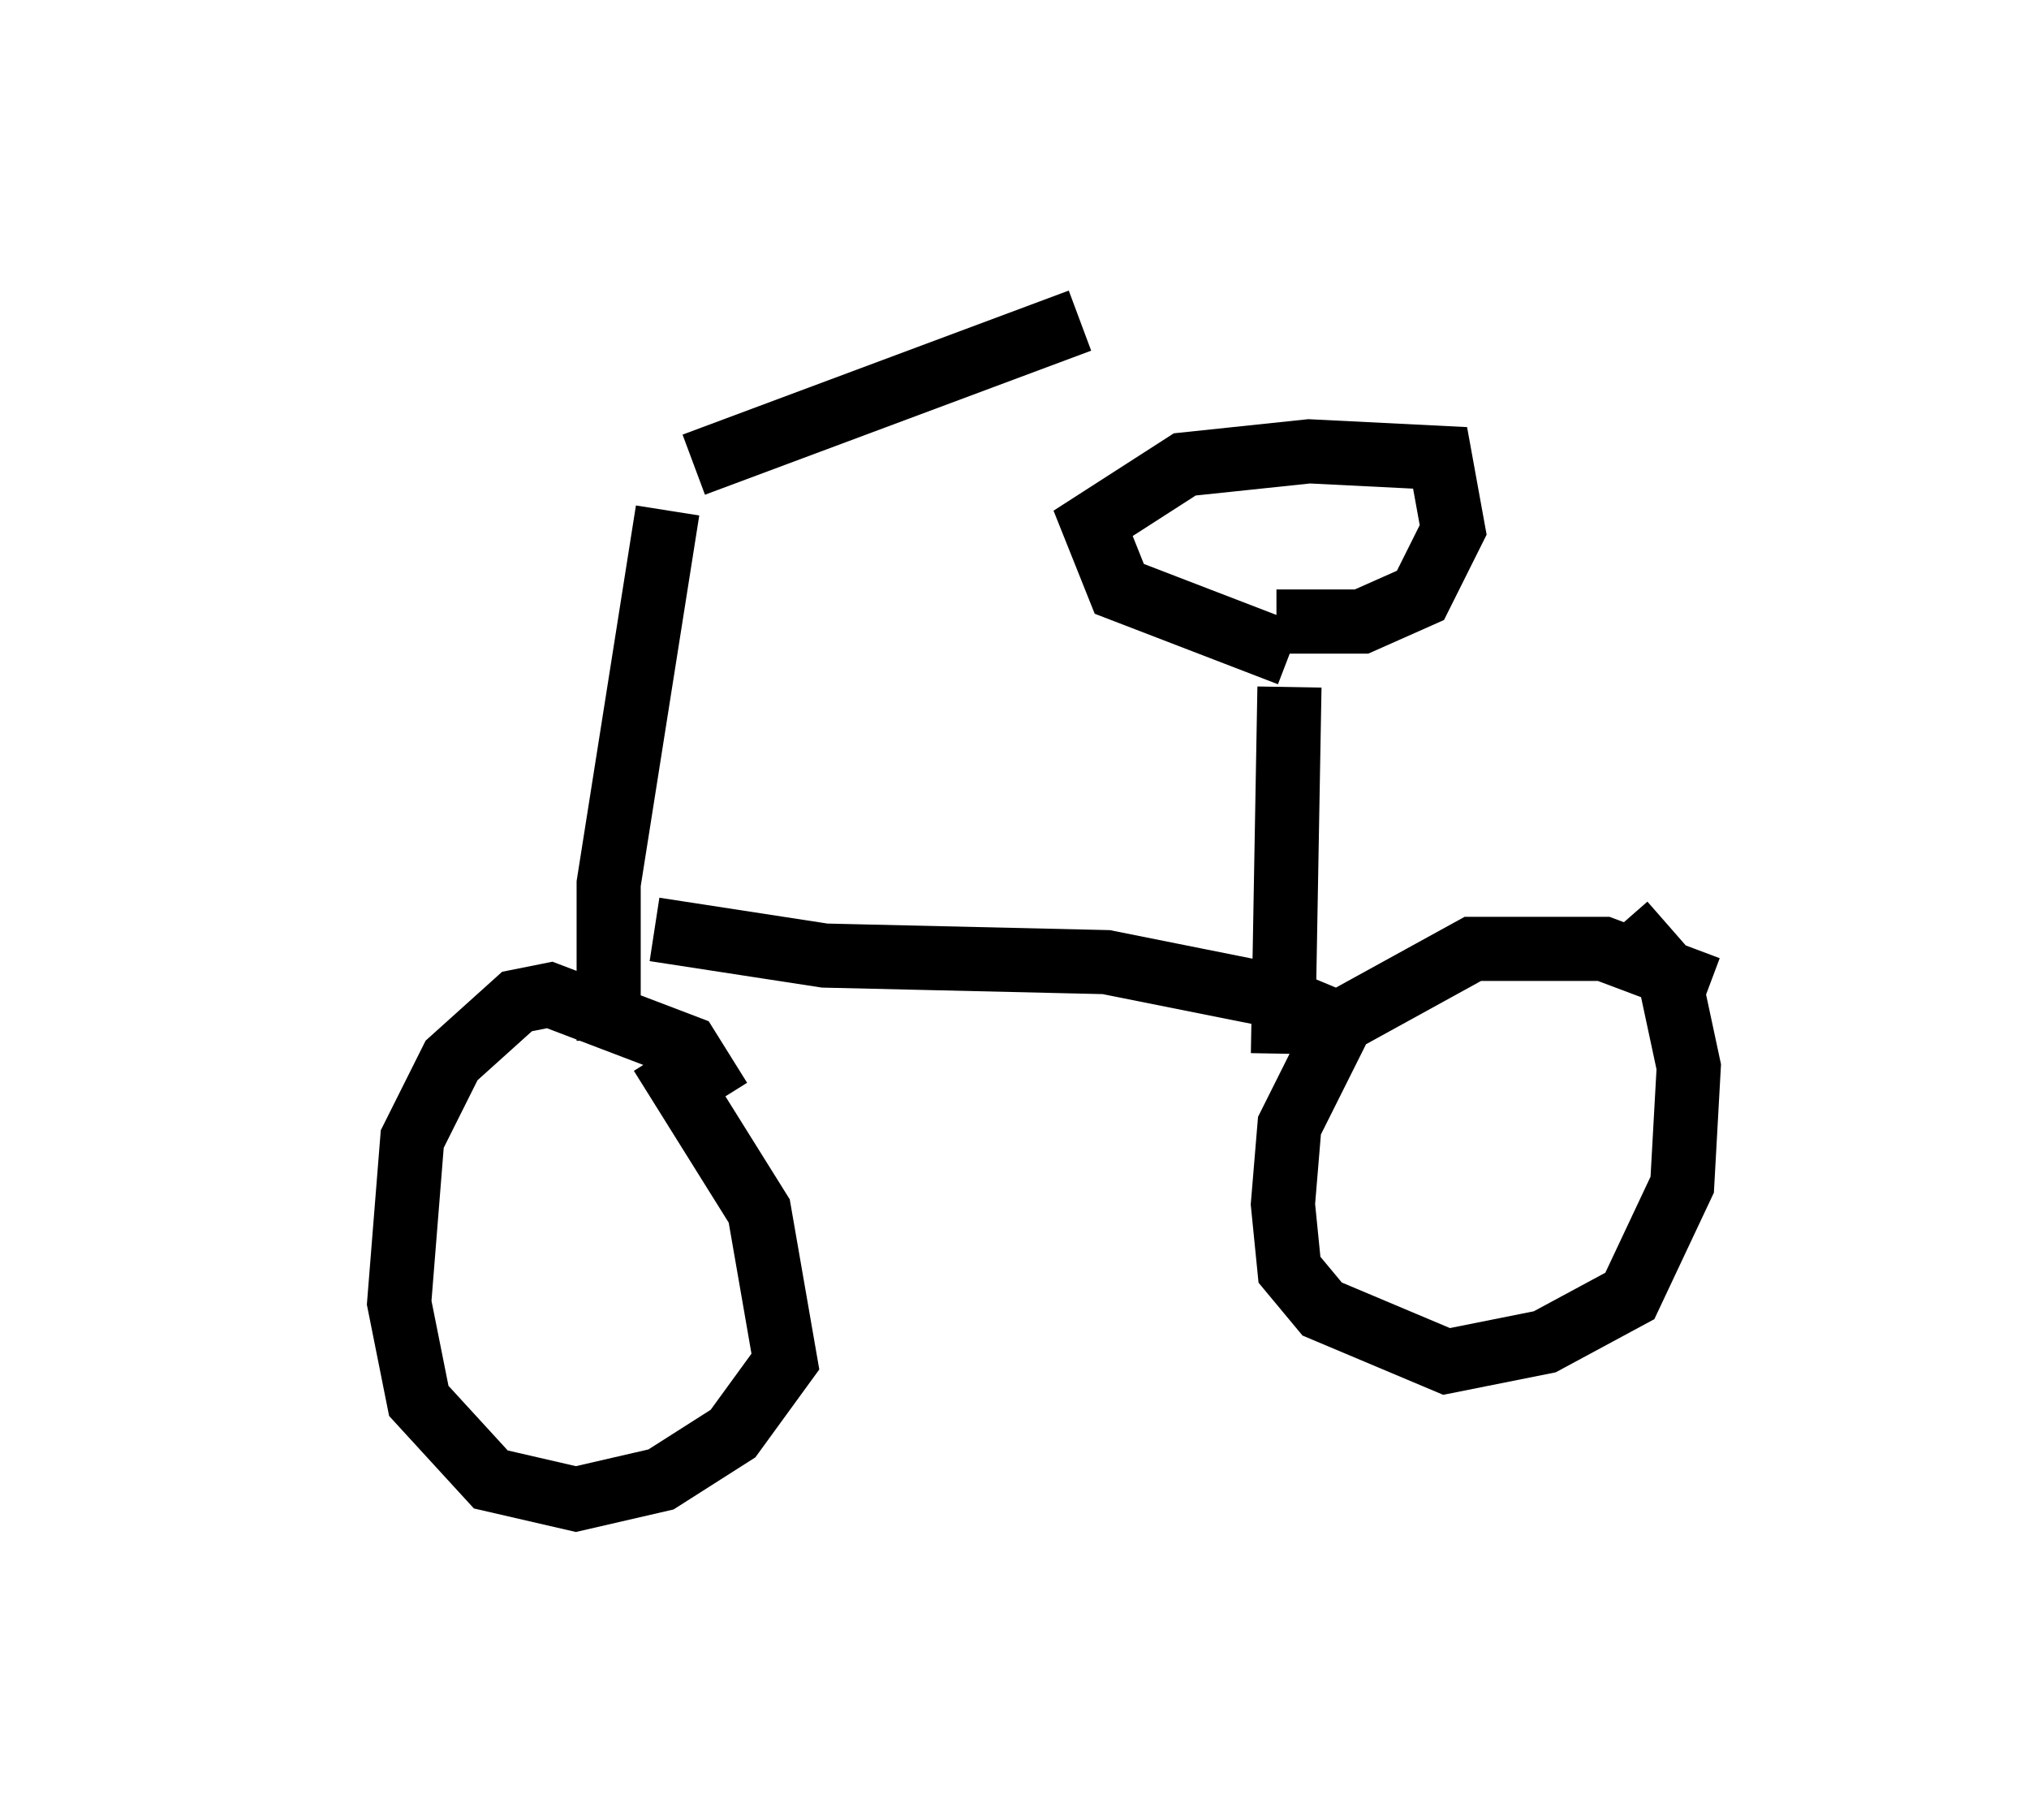 <?xml version="1.0" encoding="utf-8" ?>
<svg baseProfile="full" height="28.375" version="1.1" width="31.642" xmlns="http://www.w3.org/2000/svg" xmlns:ev="http://www.w3.org/2001/xml-events" xmlns:xlink="http://www.w3.org/1999/xlink"><defs /><rect fill="white" height="28.375" width="31.642" x="0" y="0" /><path d="M5, 6.633 m5.819, 0.51 m0.0, 0.102 l6.023, -2.246 m-6.431, 2.96 l-0.919, 5.819 0.0, 2.45 m1.735, 0.919 l-0.51, -0.817 -2.144, -0.817 l-0.51, 0.102 -1.021, 0.919 l-0.613, 1.225 -0.204, 2.552 l0.306, 1.531 1.123, 1.225 l1.327, 0.306 1.327, -0.306 l1.123, -0.715 0.817, -1.123 l-0.408, -2.348 -1.531, -2.45 m-0.102, -1.94 l2.654, 0.408 4.39, 0.102 l2.552, 0.51 1.225, 0.51 m5.615, -0.613 l-1.633, -0.613 -2.042, 0.0 l-2.042, 1.123 -0.817, 1.633 l-0.102, 1.225 0.102, 1.021 l0.51, 0.613 1.94, 0.817 l1.531, -0.306 1.327, -0.715 l0.817, -1.735 0.102, -1.838 l-0.306, -1.429 -0.715, -0.817 m-5.308, 2.042 l0.102, -5.717 m0.0, -0.51 l-2.654, -1.021 -0.408, -1.021 l1.429, -0.919 1.94, -0.204 l2.042, 0.102 0.204, 1.123 l-0.51, 1.021 -0.919, 0.408 l-1.327, 0.0 " fill="none" stroke="black" stroke-width="1" /></svg>